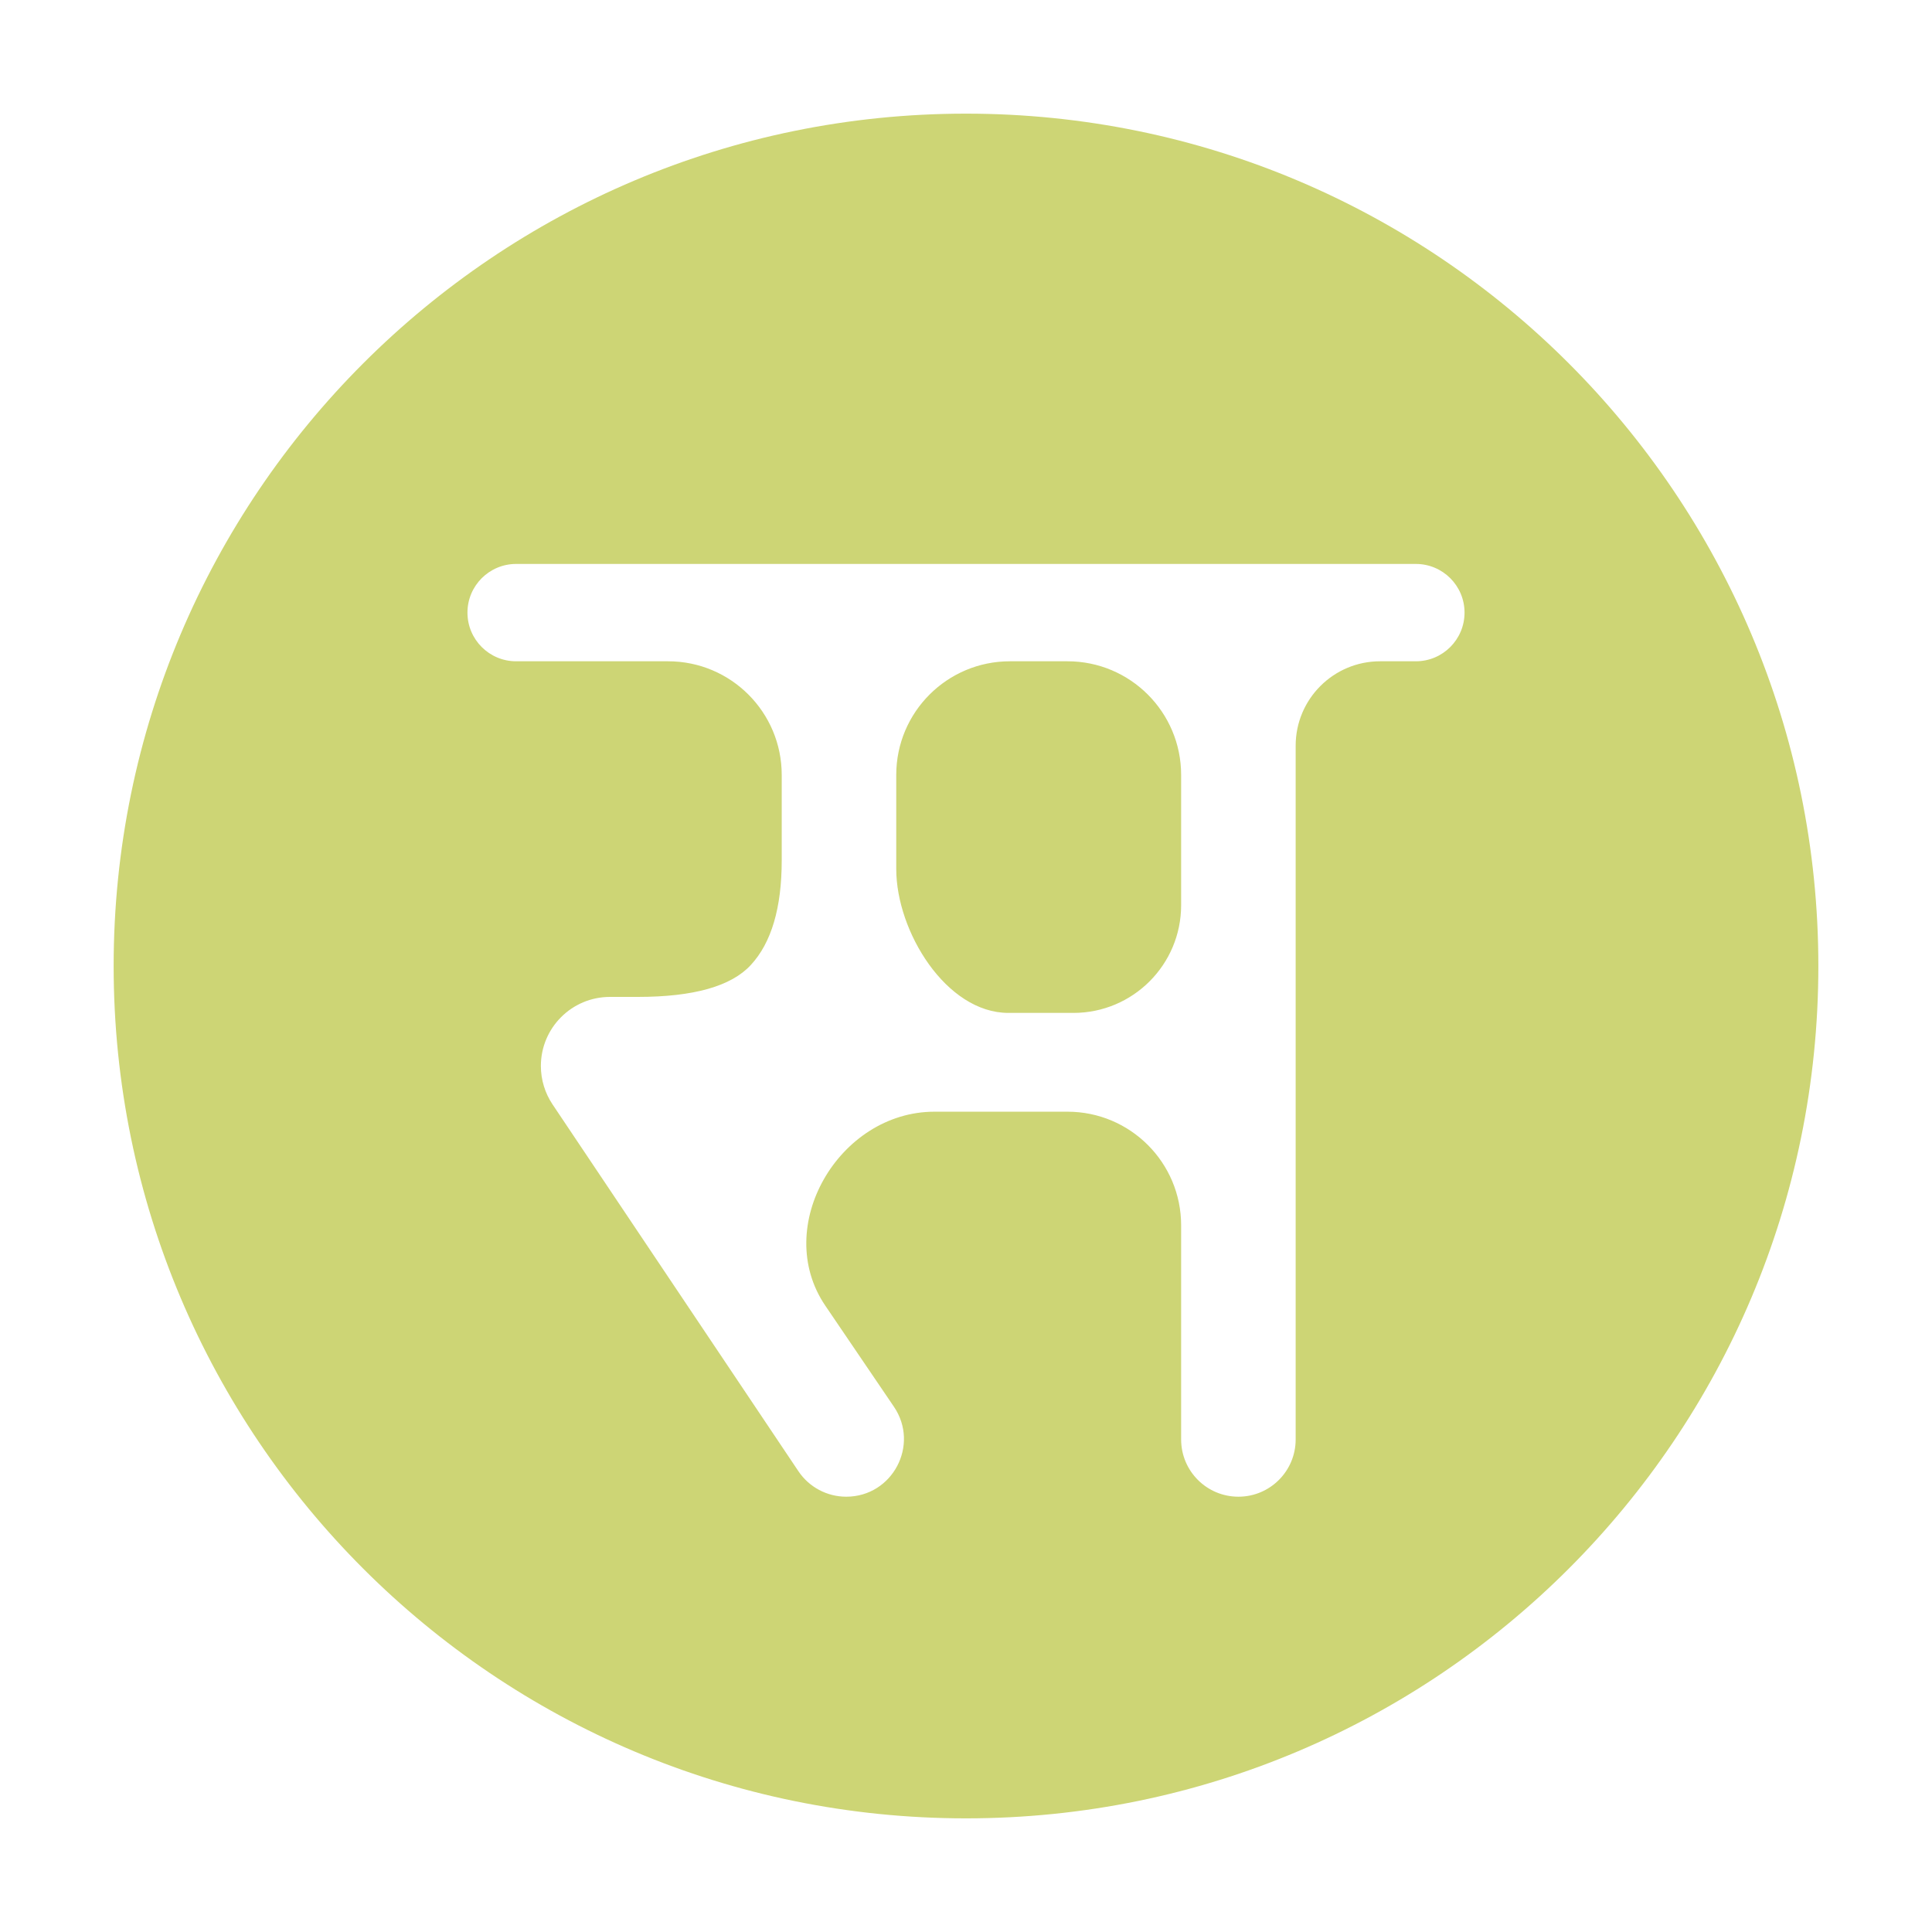 <svg width="68" height="68" viewBox="0 0 68 68" fill="none" xmlns="http://www.w3.org/2000/svg">
<g filter="url(#filter0_d_1_446)">
<path fill-rule="evenodd" clip-rule="evenodd" d="M34 60C50.569 60 64 46.569 64 30C64 13.431 50.569 0 34 0C17.431 0 4 13.431 4 30C4 46.569 17.431 60 34 60ZM41.572 27.859C41.572 29.953 39.875 31.651 37.781 31.651H35.494C33.3 31.651 31.545 28.782 31.545 26.588V26.588V23.275C31.545 21.066 33.336 19.275 35.545 19.275H37.572C39.781 19.275 41.572 21.066 41.572 23.275V27.859ZM49.834 19.275C50.78 19.275 51.547 18.508 51.547 17.562V17.562C51.547 16.616 50.78 15.849 49.834 15.849H18.166C17.22 15.849 16.453 16.616 16.453 17.562V17.562C16.453 18.508 17.22 19.275 18.166 19.275H23.514C25.723 19.275 27.514 21.066 27.514 23.275V26.281C27.514 27.952 27.152 29.179 26.428 29.963C25.739 30.713 24.412 31.088 22.448 31.088H21.468C20.126 31.088 19.037 32.176 19.037 33.519V33.519C19.037 34.001 19.18 34.472 19.449 34.873L28.1 47.78C28.476 48.342 29.108 48.679 29.785 48.679V48.679C31.412 48.679 32.377 46.859 31.463 45.512L29.047 41.954C27.161 39.174 29.53 35.128 32.889 35.128V35.128H37.572C39.781 35.128 41.572 36.919 41.572 39.128V46.664C41.572 47.777 42.474 48.679 43.588 48.679V48.679C44.701 48.679 45.603 47.777 45.603 46.664V22.247C45.603 20.606 46.934 19.275 48.575 19.275H49.834Z" fill="#CDD575"/>
</g>
<defs>
<filter id="filter0_d_1_446" x="0" y="0" width="68" height="68" filterUnits="userSpaceOnUse" color-interpolation-filters="sRGB">
<feFlood flood-opacity="0" result="BackgroundImageFix"/>
<feColorMatrix in="SourceAlpha" type="matrix" values="0 0 0 0 0 0 0 0 0 0 0 0 0 0 0 0 0 0 127 0" result="hardAlpha"/>
<feOffset dy="4"/>
<feGaussianBlur stdDeviation="2"/>
<feComposite in2="hardAlpha" operator="out"/>
<feColorMatrix type="matrix" values="0 0 0 0 0 0 0 0 0 0 0 0 0 0 0 0 0 0 0.25 0"/>
<feBlend mode="normal" in2="BackgroundImageFix" result="effect1_dropShadow_1_446"/>
<feBlend mode="normal" in="SourceGraphic" in2="effect1_dropShadow_1_446" result="shape"/>
</filter>
</defs>
</svg>
